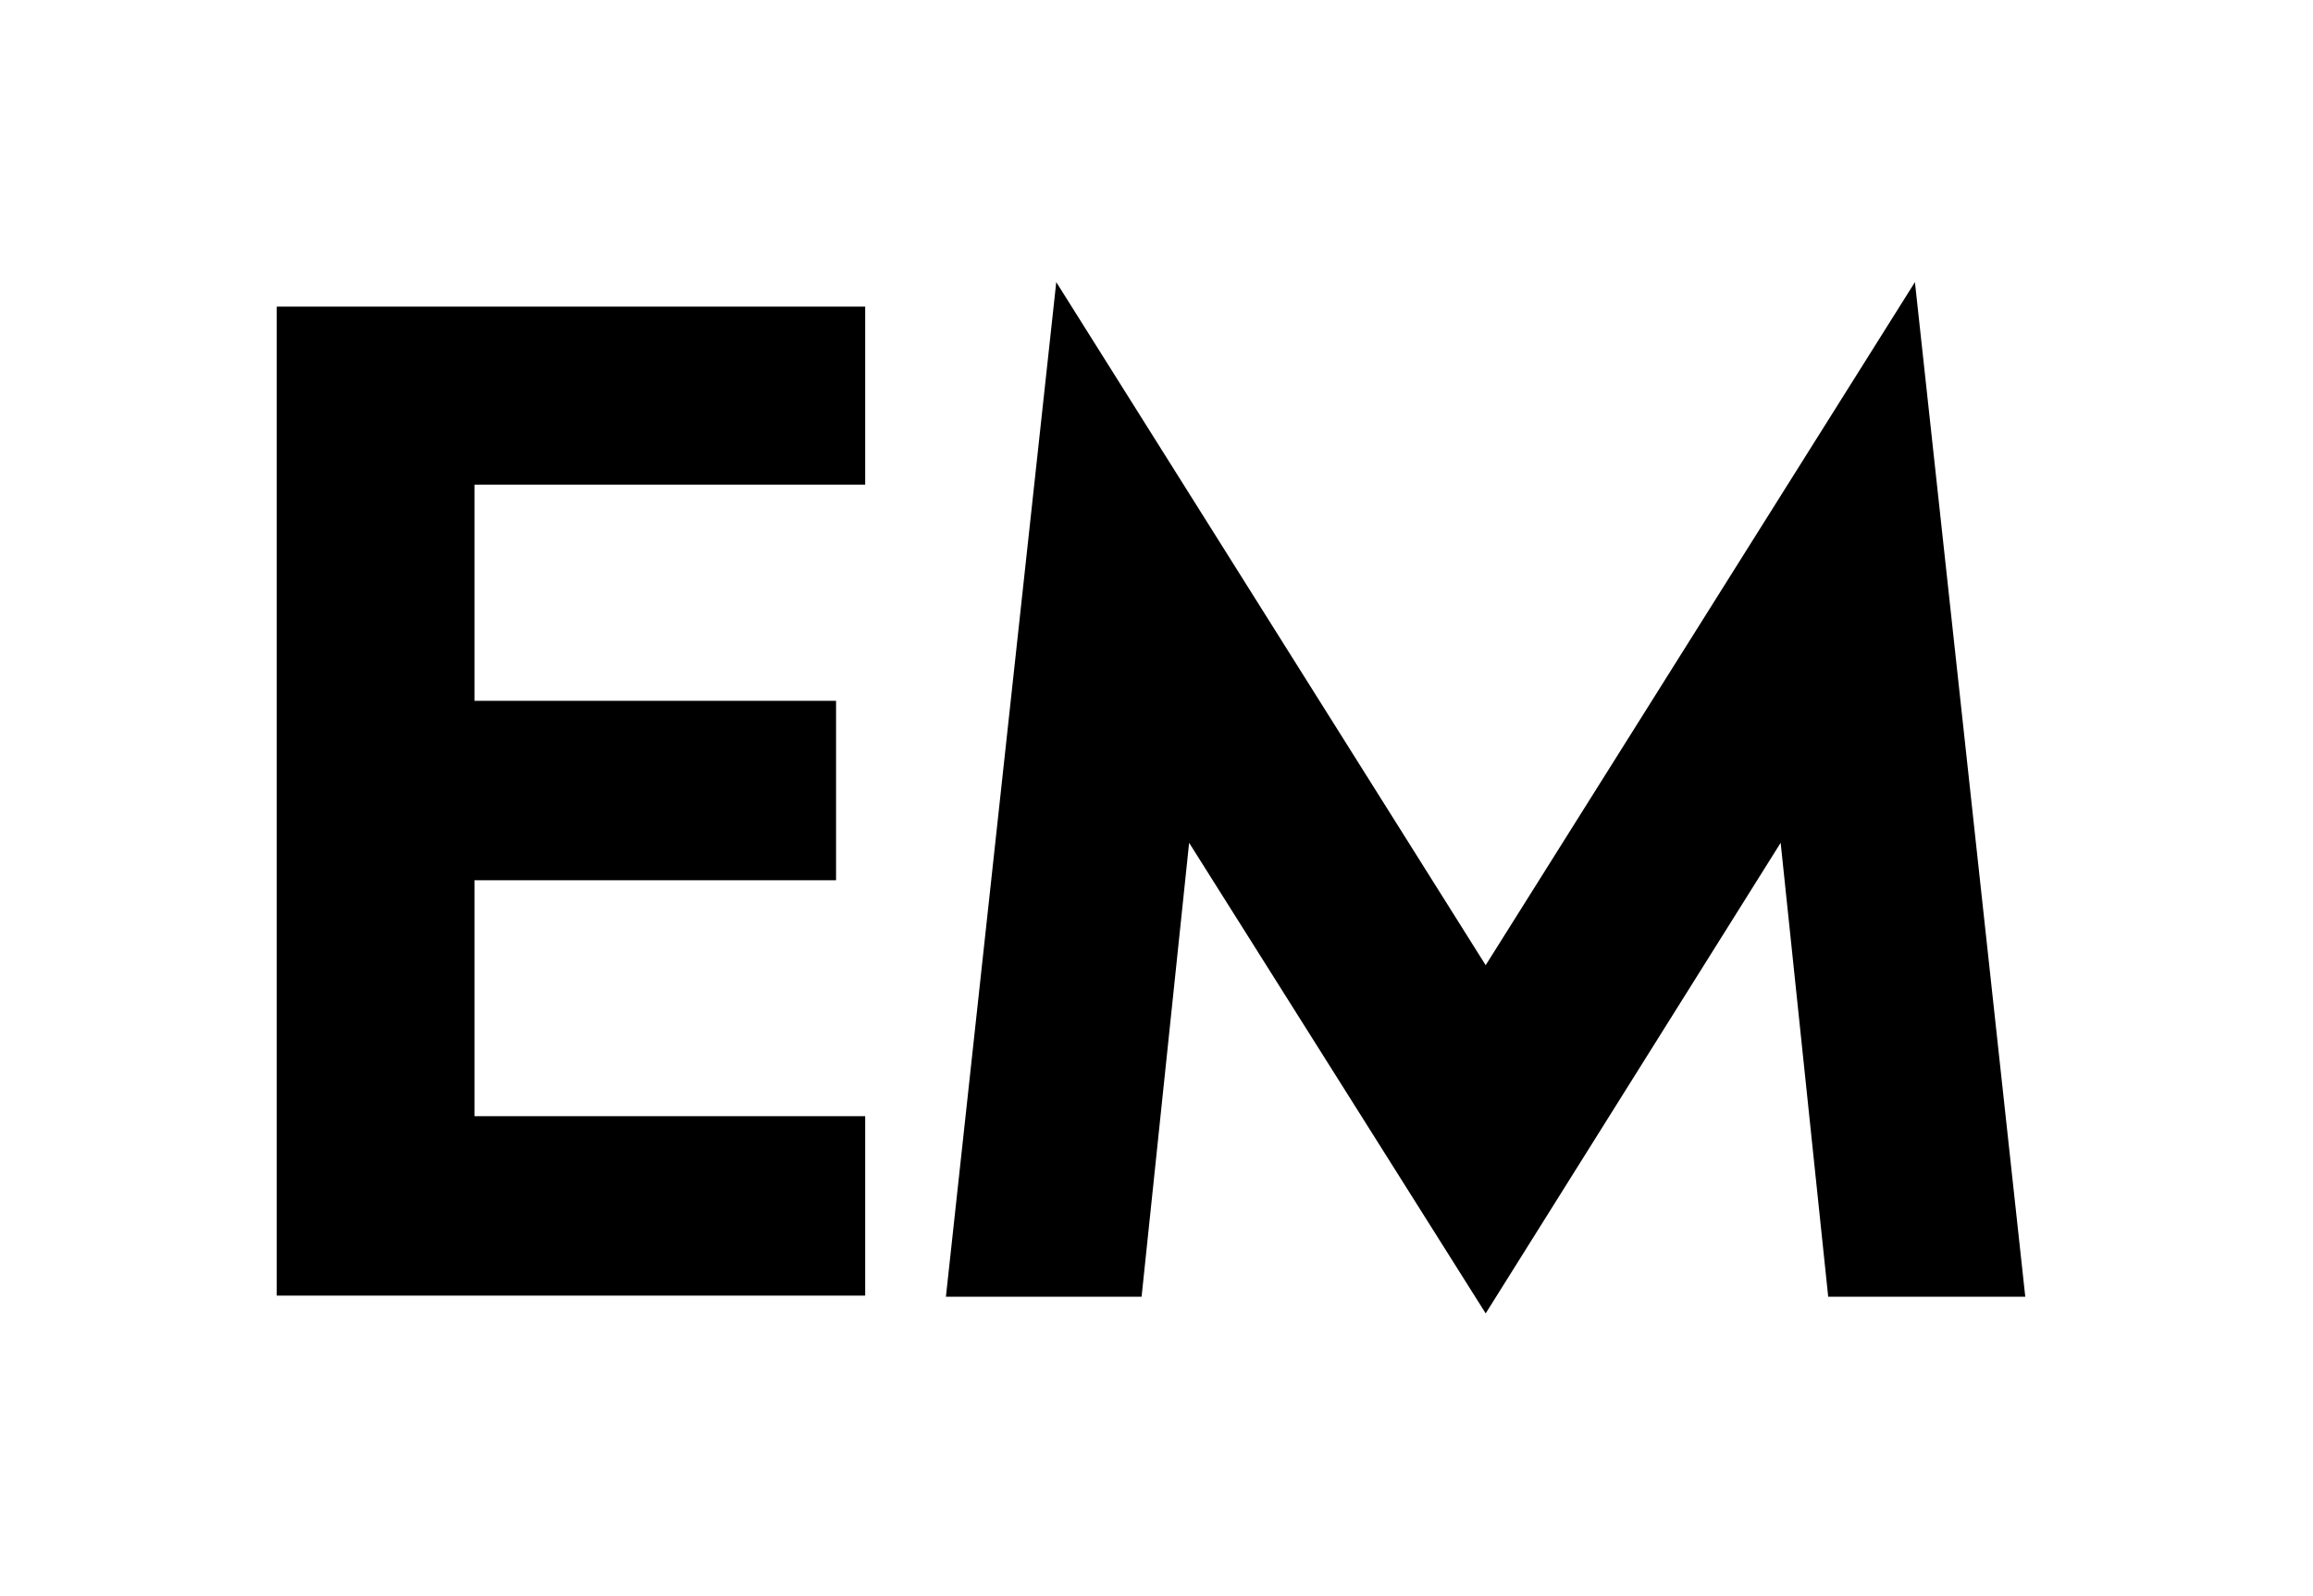 <svg id="Layer_1" data-name="Layer 1" xmlns="http://www.w3.org/2000/svg" viewBox="0 0 794 548"><path d="M627.58,445.13,611.26,289.31,510,450.85,408.2,289.31,391.88,445.13H324.71L362.59,96.85,510,331.32,657.35,96.85l37.88,348.28Z"/><path d="M297,166.36V105.25H95v339.5H297V383.16H162.87v-81H287V240.57H162.87V166.36Z"/></svg>